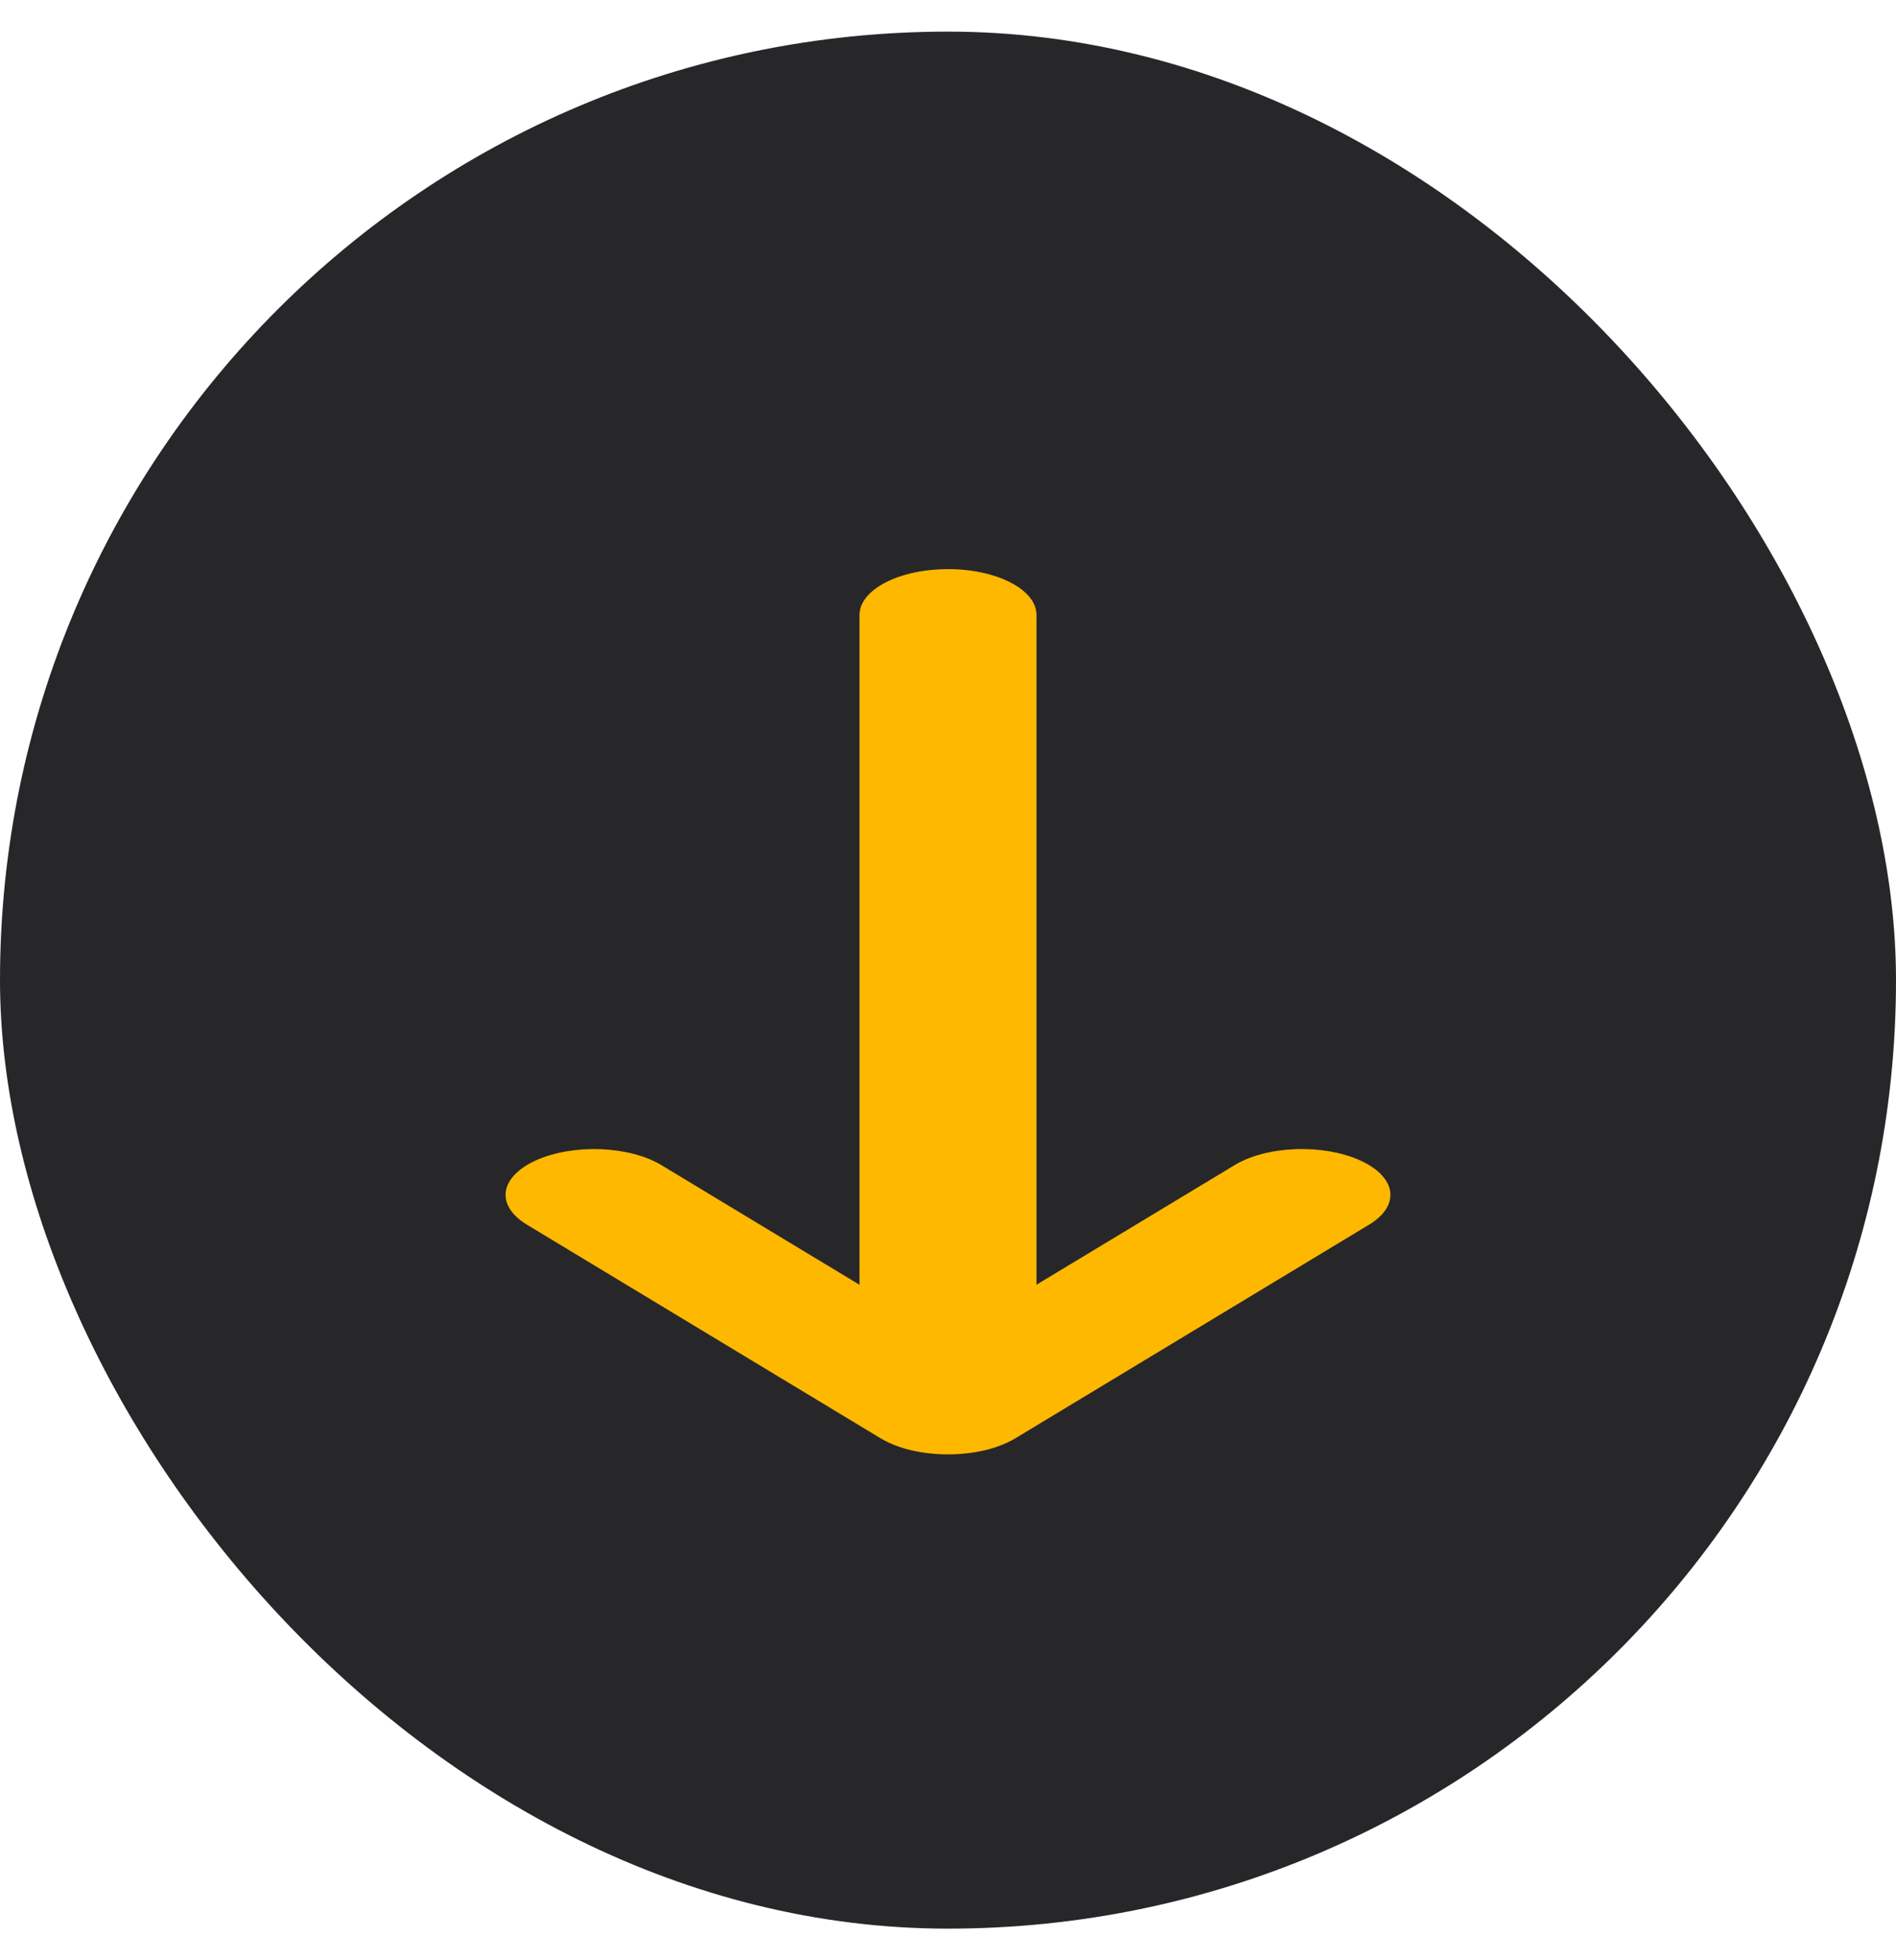 <svg width="30" height="31" viewBox="0 0 30 31" fill="none" xmlns="http://www.w3.org/2000/svg">
<g id="Frame 11004">
<rect y="0.5" width="30" height="30" rx="15" fill="#27272A"/>
<path id="Vector" fill-rule="evenodd" clip-rule="evenodd" d="M15 9C14.629 9 14.273 9.076 14.01 9.212C13.748 9.348 13.6 9.532 13.6 9.724L13.6 20.318L10.464 18.425C10.223 18.279 9.879 18.189 9.509 18.174C9.138 18.159 8.772 18.221 8.49 18.346C8.208 18.471 8.033 18.649 8.004 18.84C7.975 19.032 8.095 19.221 8.337 19.367L13.936 22.747C14.068 22.826 14.231 22.89 14.414 22.934C14.598 22.977 14.798 23 15 23C15.202 23 15.402 22.977 15.586 22.934C15.769 22.89 15.932 22.826 16.064 22.747L21.663 19.367C21.783 19.295 21.874 19.211 21.931 19.121C21.988 19.03 22.01 18.935 21.996 18.84C21.982 18.745 21.931 18.653 21.848 18.568C21.765 18.483 21.65 18.408 21.51 18.346C21.371 18.284 21.209 18.237 21.034 18.207C20.859 18.178 20.675 18.166 20.491 18.174C20.308 18.181 20.129 18.207 19.965 18.25C19.801 18.293 19.655 18.353 19.536 18.425L16.4 20.317V9.724C16.4 9.324 15.773 9 15 9Z" fill="#FFB800"/>
</g>
</svg>

